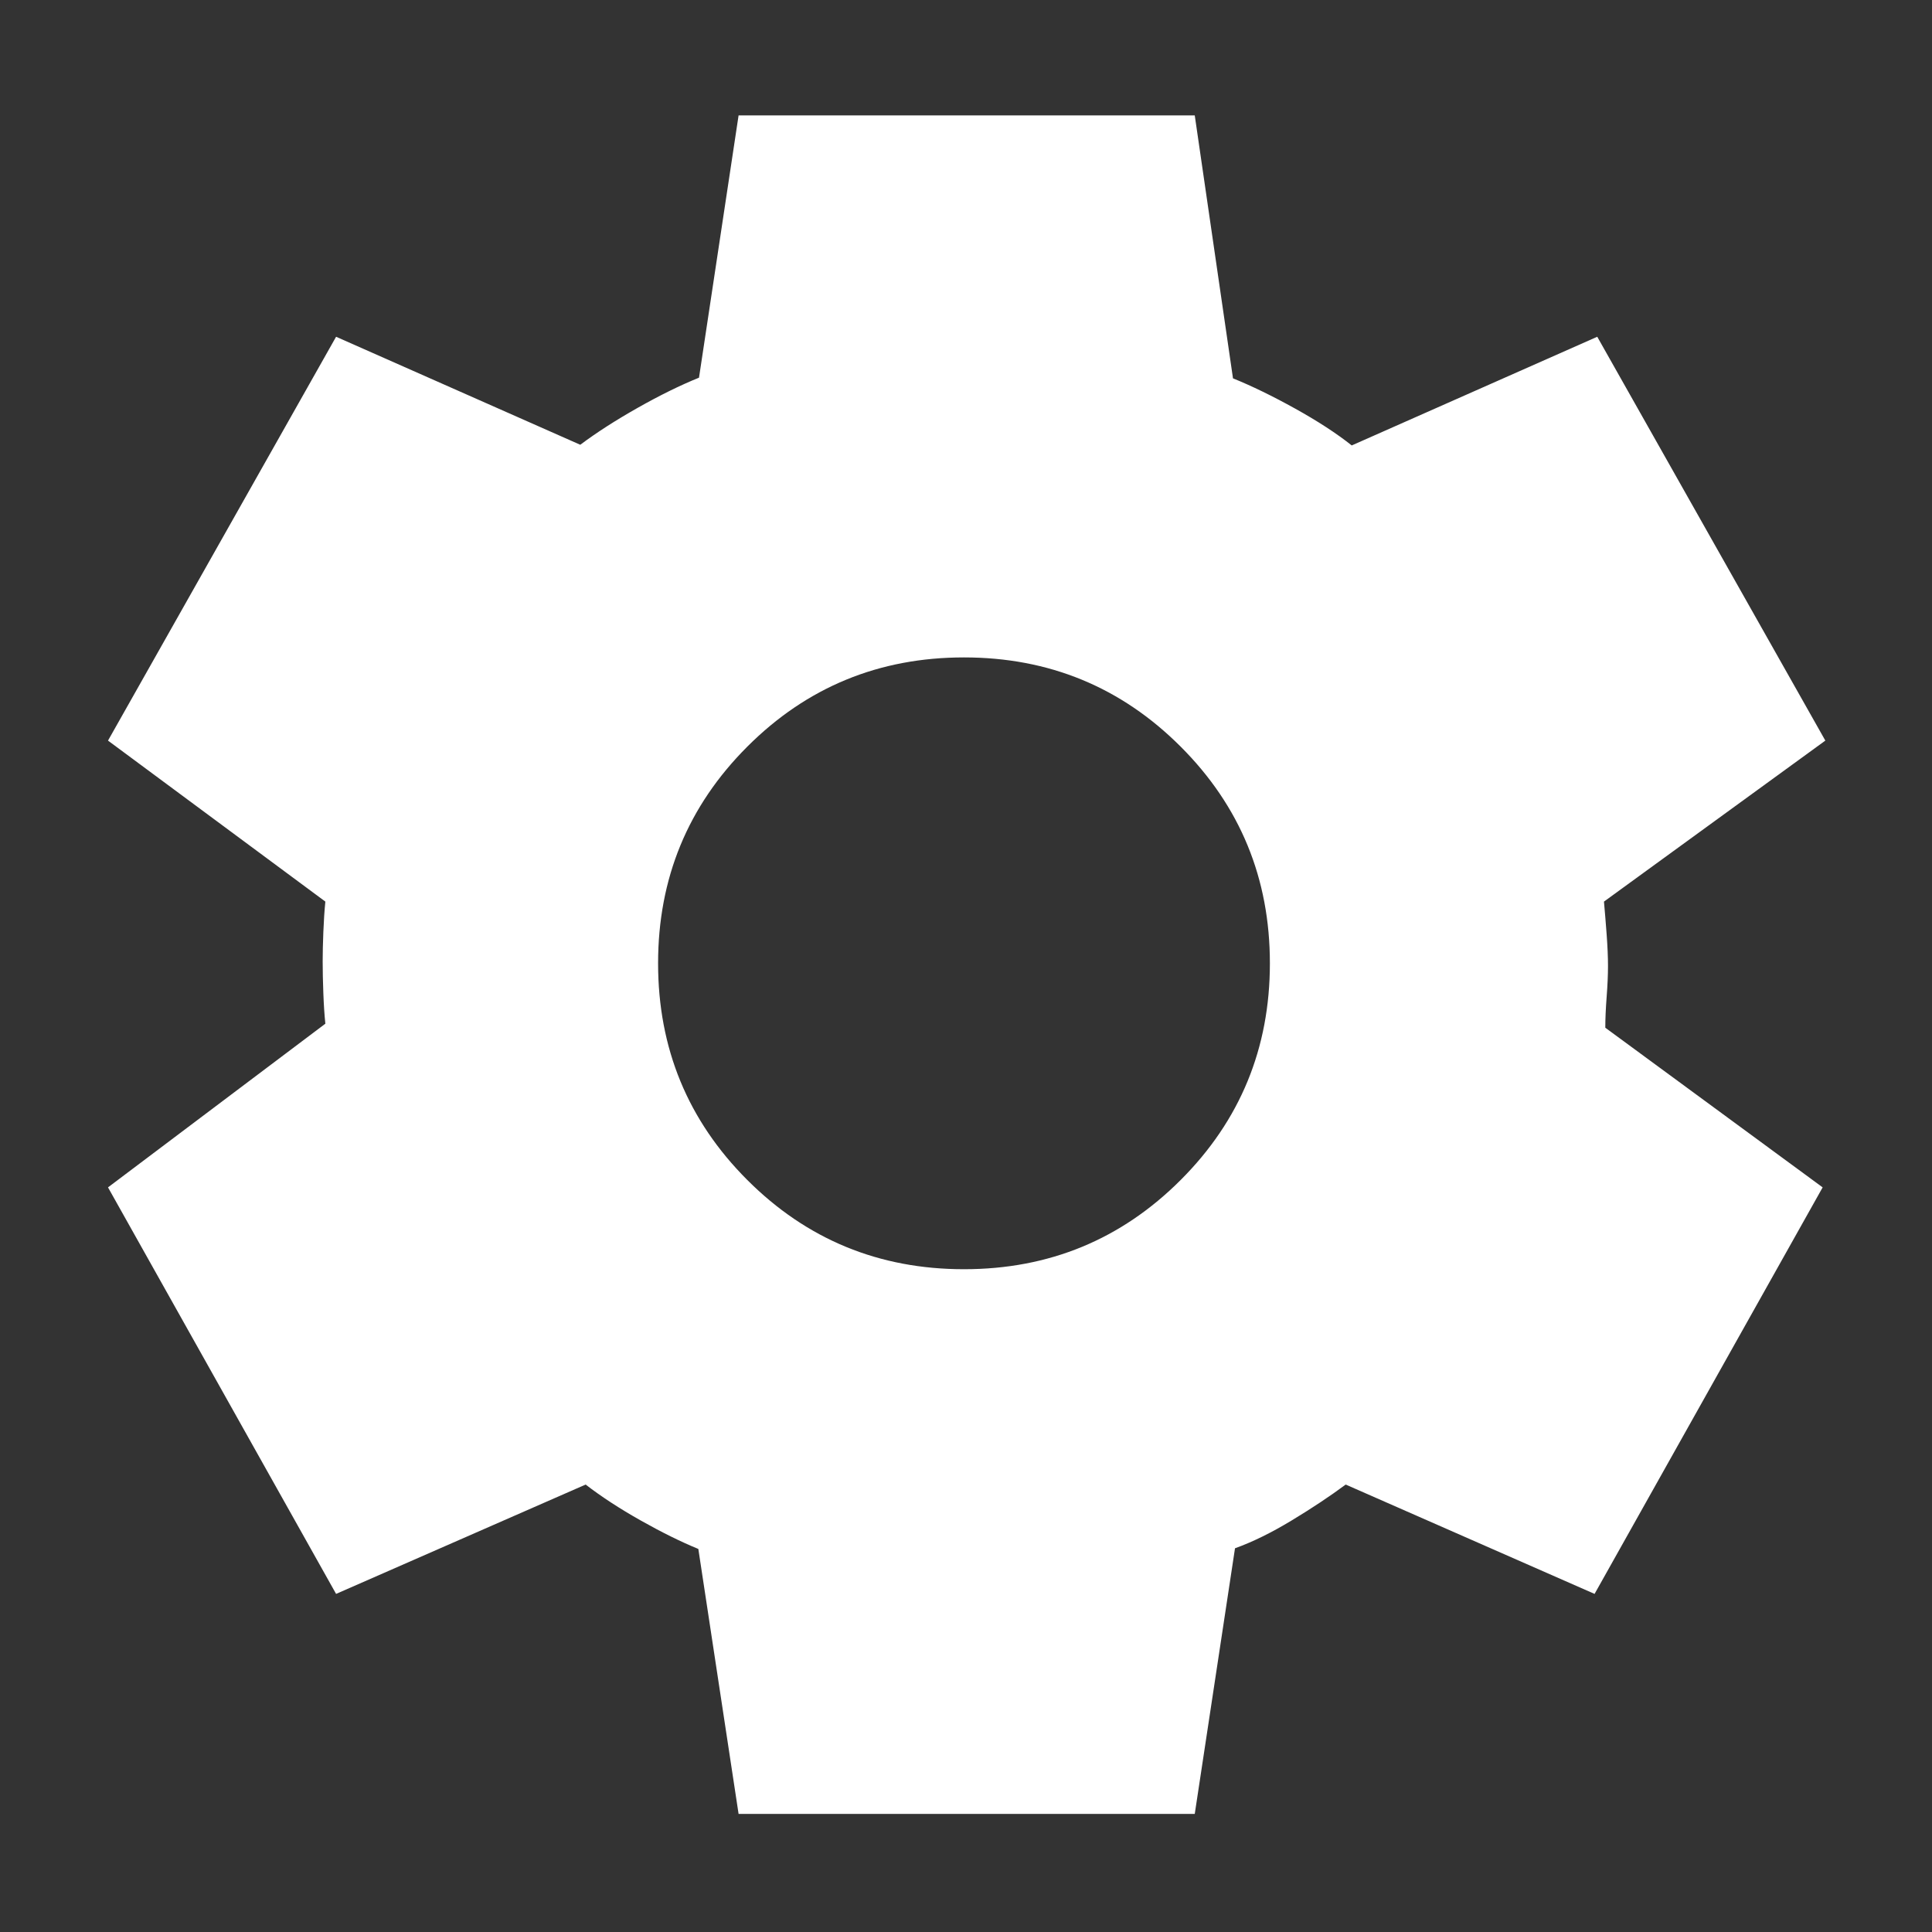 <svg xmlns="http://www.w3.org/2000/svg" height="40" viewBox="0 -960 960 960" width="40"><rect x="0" y="-960" width="960" height="960" fill="#333333" stroke="none"/><path  fill="white" d="m367.001-58.667-20-131.667Q334-195.667 318.333-204.5q-15.666-8.834-27.333-17.834l-124 54.333L53.667-370l108-81.333q-.667-6.333-1-15.167-.333-8.833-.333-15.833 0-6 .333-14.5.333-8.501 1-15.167l-108-80L167-792.666l121.333 53.667q12-9 28.5-18.334 16.501-9.333 30.501-15l19.667-130.333h226.665l19 130.666q14 5.667 30.834 15 16.833 9.334 28.167 18.334l122-54L907-592l-110 80q.666 7.333 1.333 16.333.667 9 .667 15.667t-.667 15.334q-.667 8.666-.667 15.333l108 79.333-113.333 201.999-123.666-54.333Q657-213.667 641.833-204.5q-15.167 9.166-28.167 13.833l-20 132H367.001ZM479-329.334q63.333 0 107.666-44.333Q631-418 631-481.333T586.666-589Q542.333-633.333 479-633.333T371.334-589Q327-544.666 327-481.333t44.334 107.666Q415.667-329.334 479-329.334Z"/></svg>
